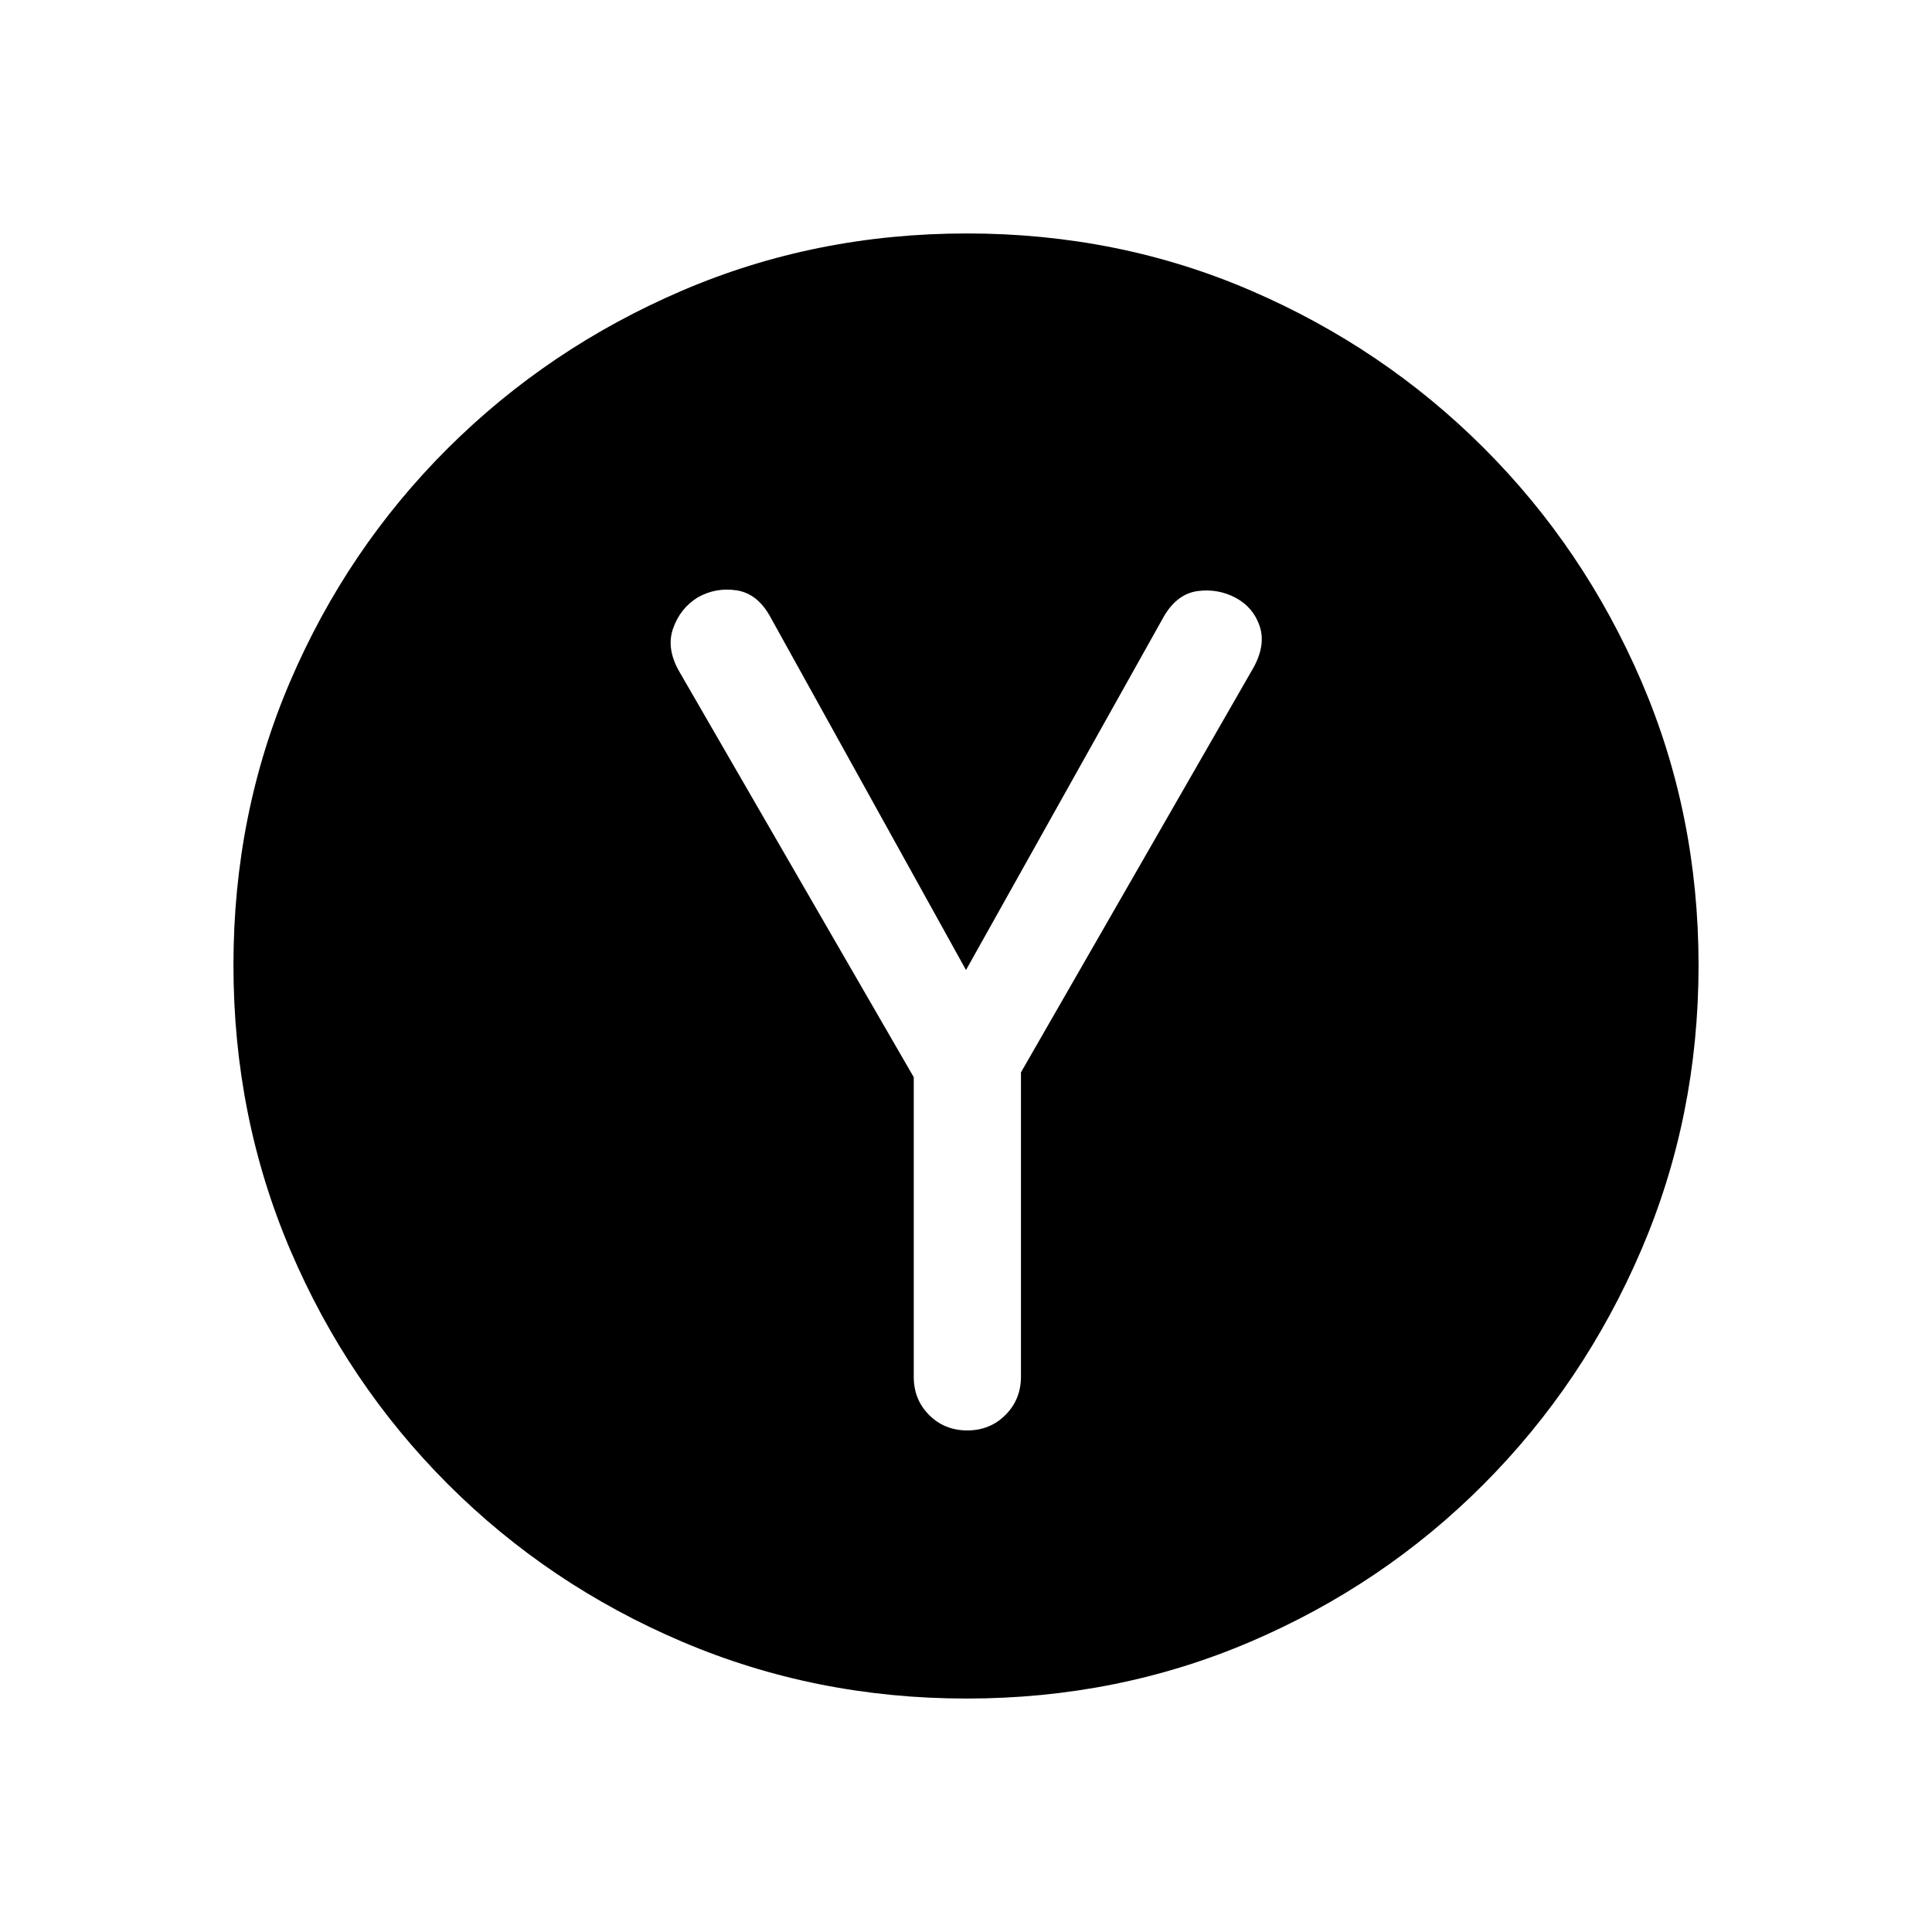 <svg xmlns="http://www.w3.org/2000/svg" height="20" viewBox="0 -960 960 960" width="20"><path d="M454.04-424.74v148.92q0 11.28 7.65 18.94 7.66 7.65 18.94 7.65 11.33 0 19-7.71 7.68-7.7 7.68-19.05v-151.16L623-628.52q6.08-11.28 2.85-20.57-3.24-9.3-11.93-13.91-8.69-4.61-18.75-3.31-10.05 1.31-16.63 12.23L480-478l-97.38-175.75q-6.33-11.34-16.62-12.91-10.29-1.57-19.31 3.51-8.69 5.38-12.23 15.42-3.54 10.03 3.16 21.58l116.42 201.41ZM480.31-116q-75.08 0-141.42-28.27-66.35-28.27-116.35-78.27t-78.27-116.27Q116-405.08 116-480.42q0-75.35 28.27-141.19 28.27-65.85 78.27-115.66t116.27-78.27Q405.08-844 480.42-844q75.35 0 141.22 28.42t115.68 78.21q49.81 49.79 78.25 115.85Q844-555.45 844-480.34q0 75.11-28.46 141.45-28.46 66.35-78.27 116.35-49.81 50-115.84 78.27Q555.39-116 480.31-116Z"/></svg>